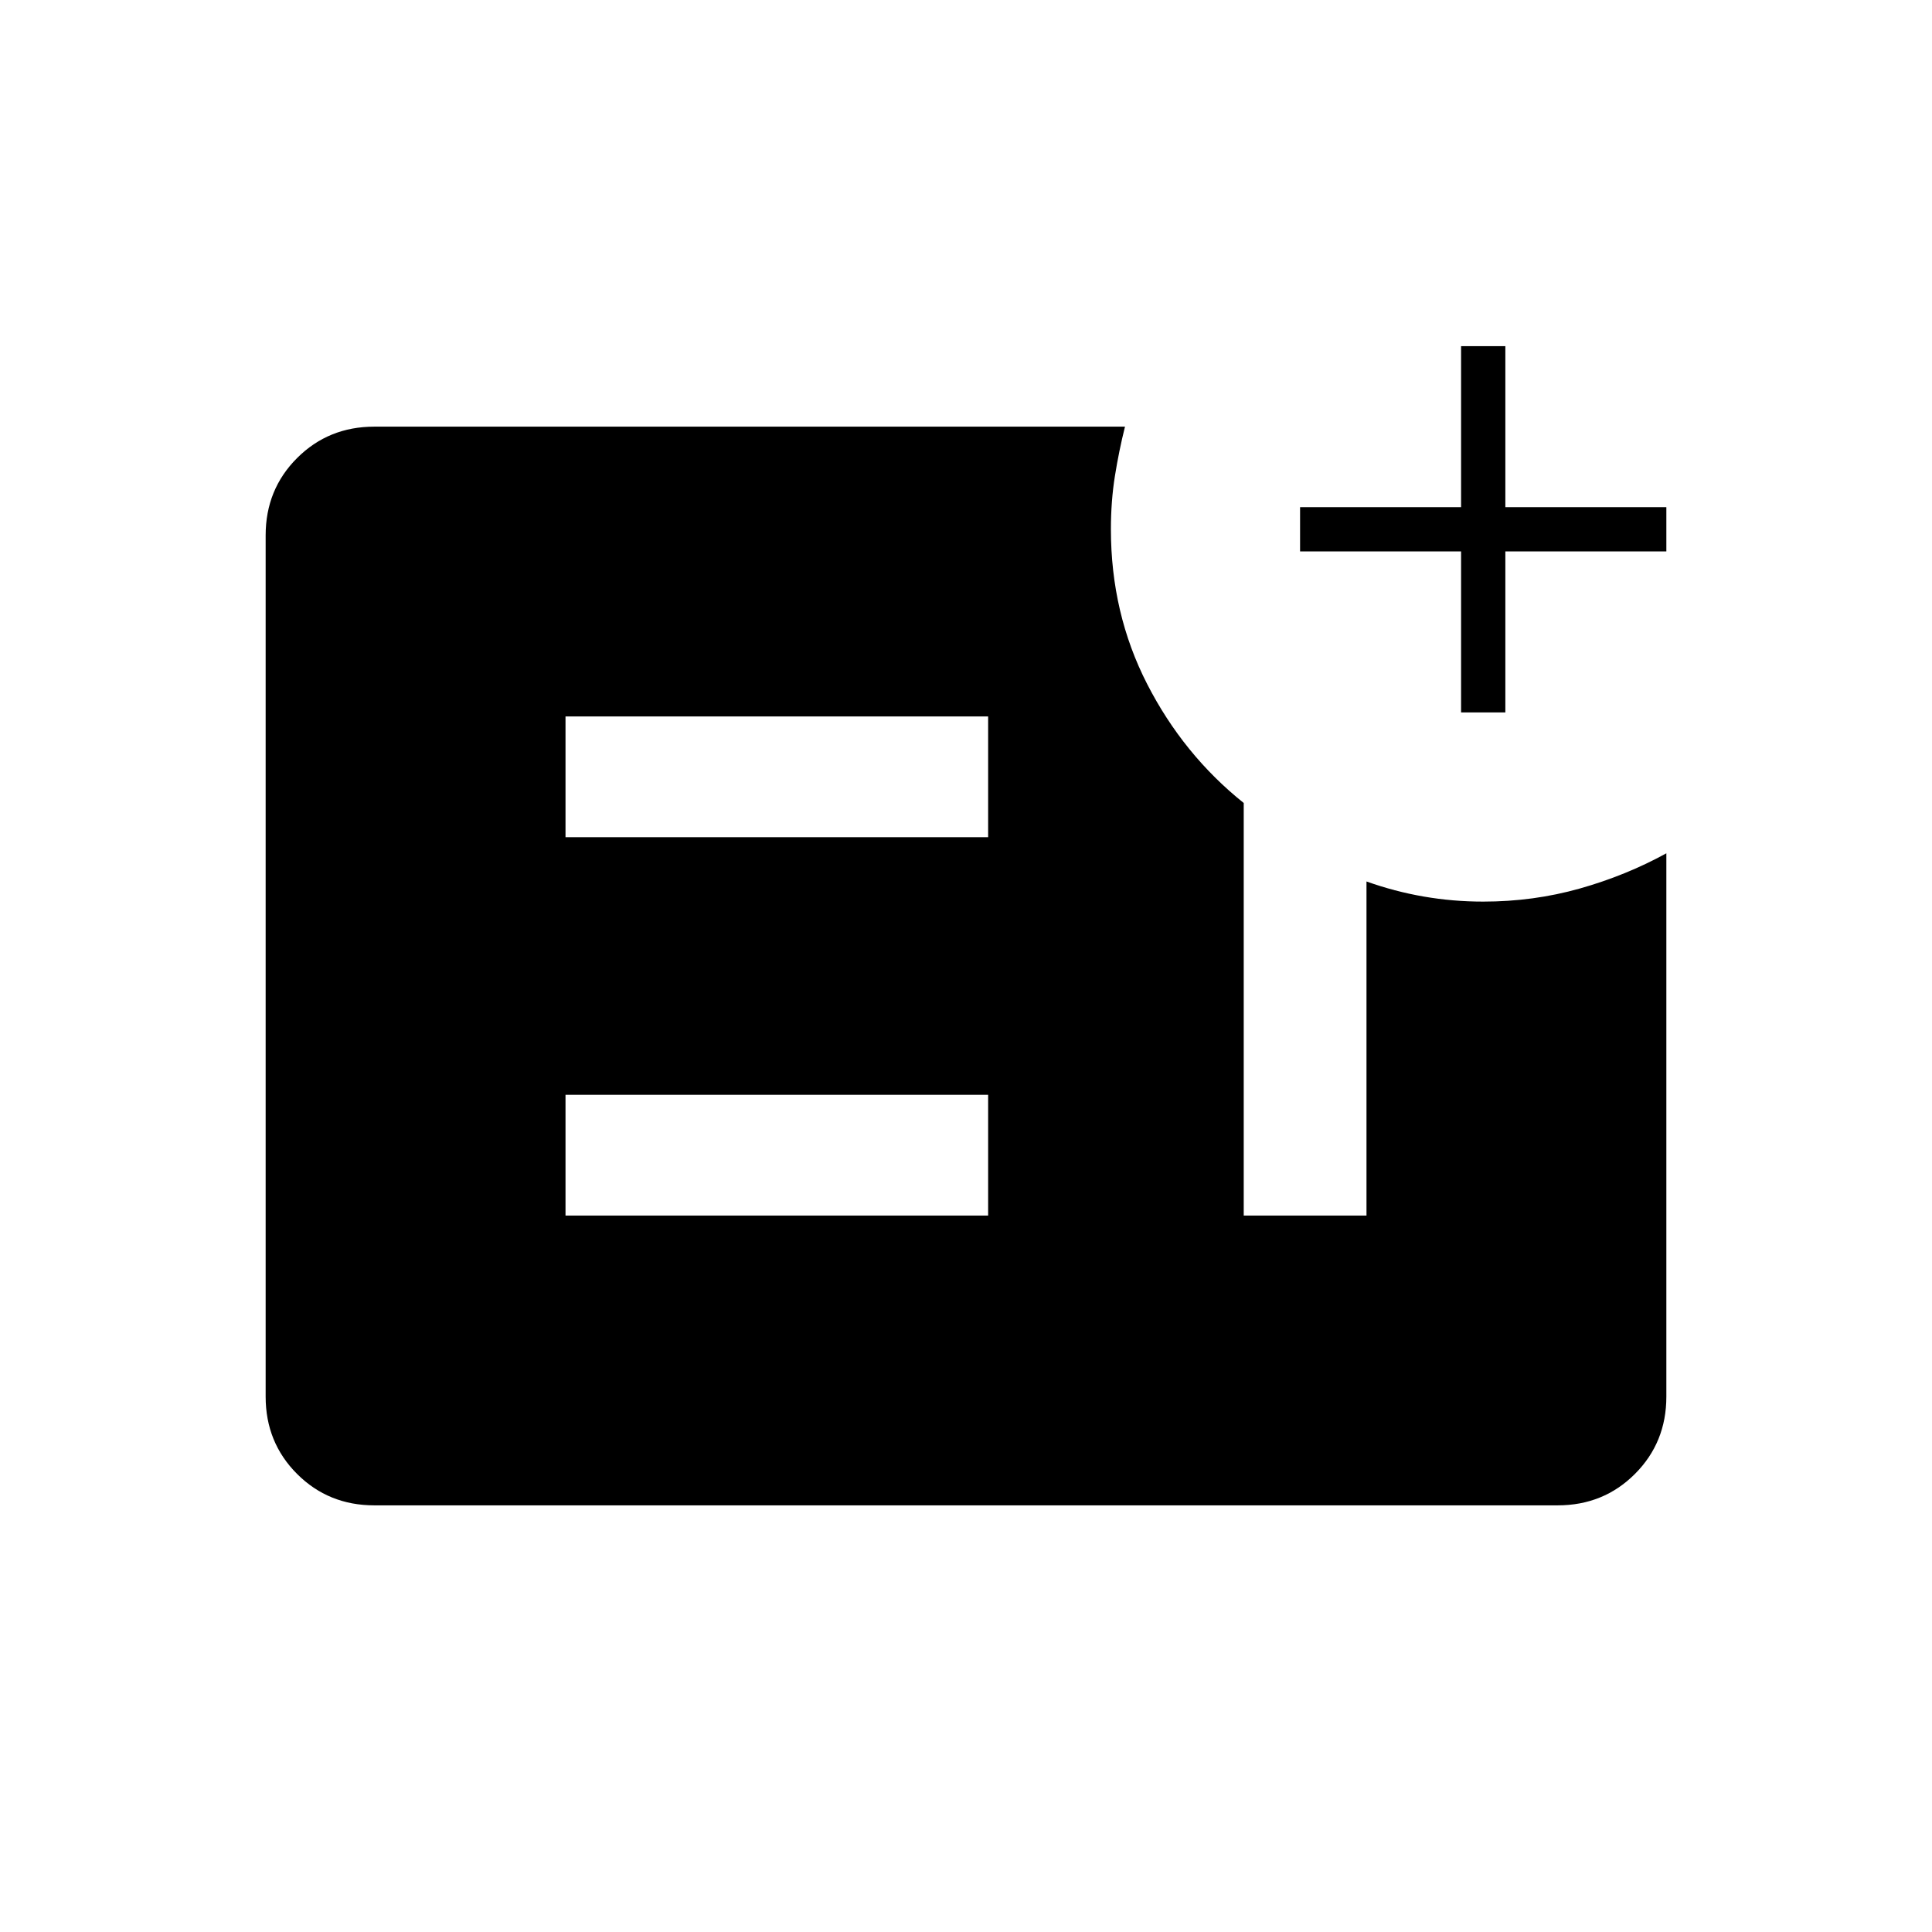 <svg xmlns="http://www.w3.org/2000/svg" width="48" height="48" viewBox="0 -960 960 960"><path d="M726-606v-80h-80v-22h80v-80h22v80h80v22h-80v80h-22ZM281-356h210v-60H281v60Zm0-188h210v-60H281v60Zm-95 332q-22.77 0-38.39-15.61Q132-243.23 132-266v-428q0-22.78 15.61-38.39Q163.23-748 186-748h373q-3 12-5 24.48-2 12.49-2 26.52 0 41.74 18 76.87T618-561v205h61v-166q14 5 28.5 7.5T737-512q25 0 48-6.5t43-17.5v270q0 22.77-15.61 38.39Q796.78-212 774-212H186Z"/></svg>
